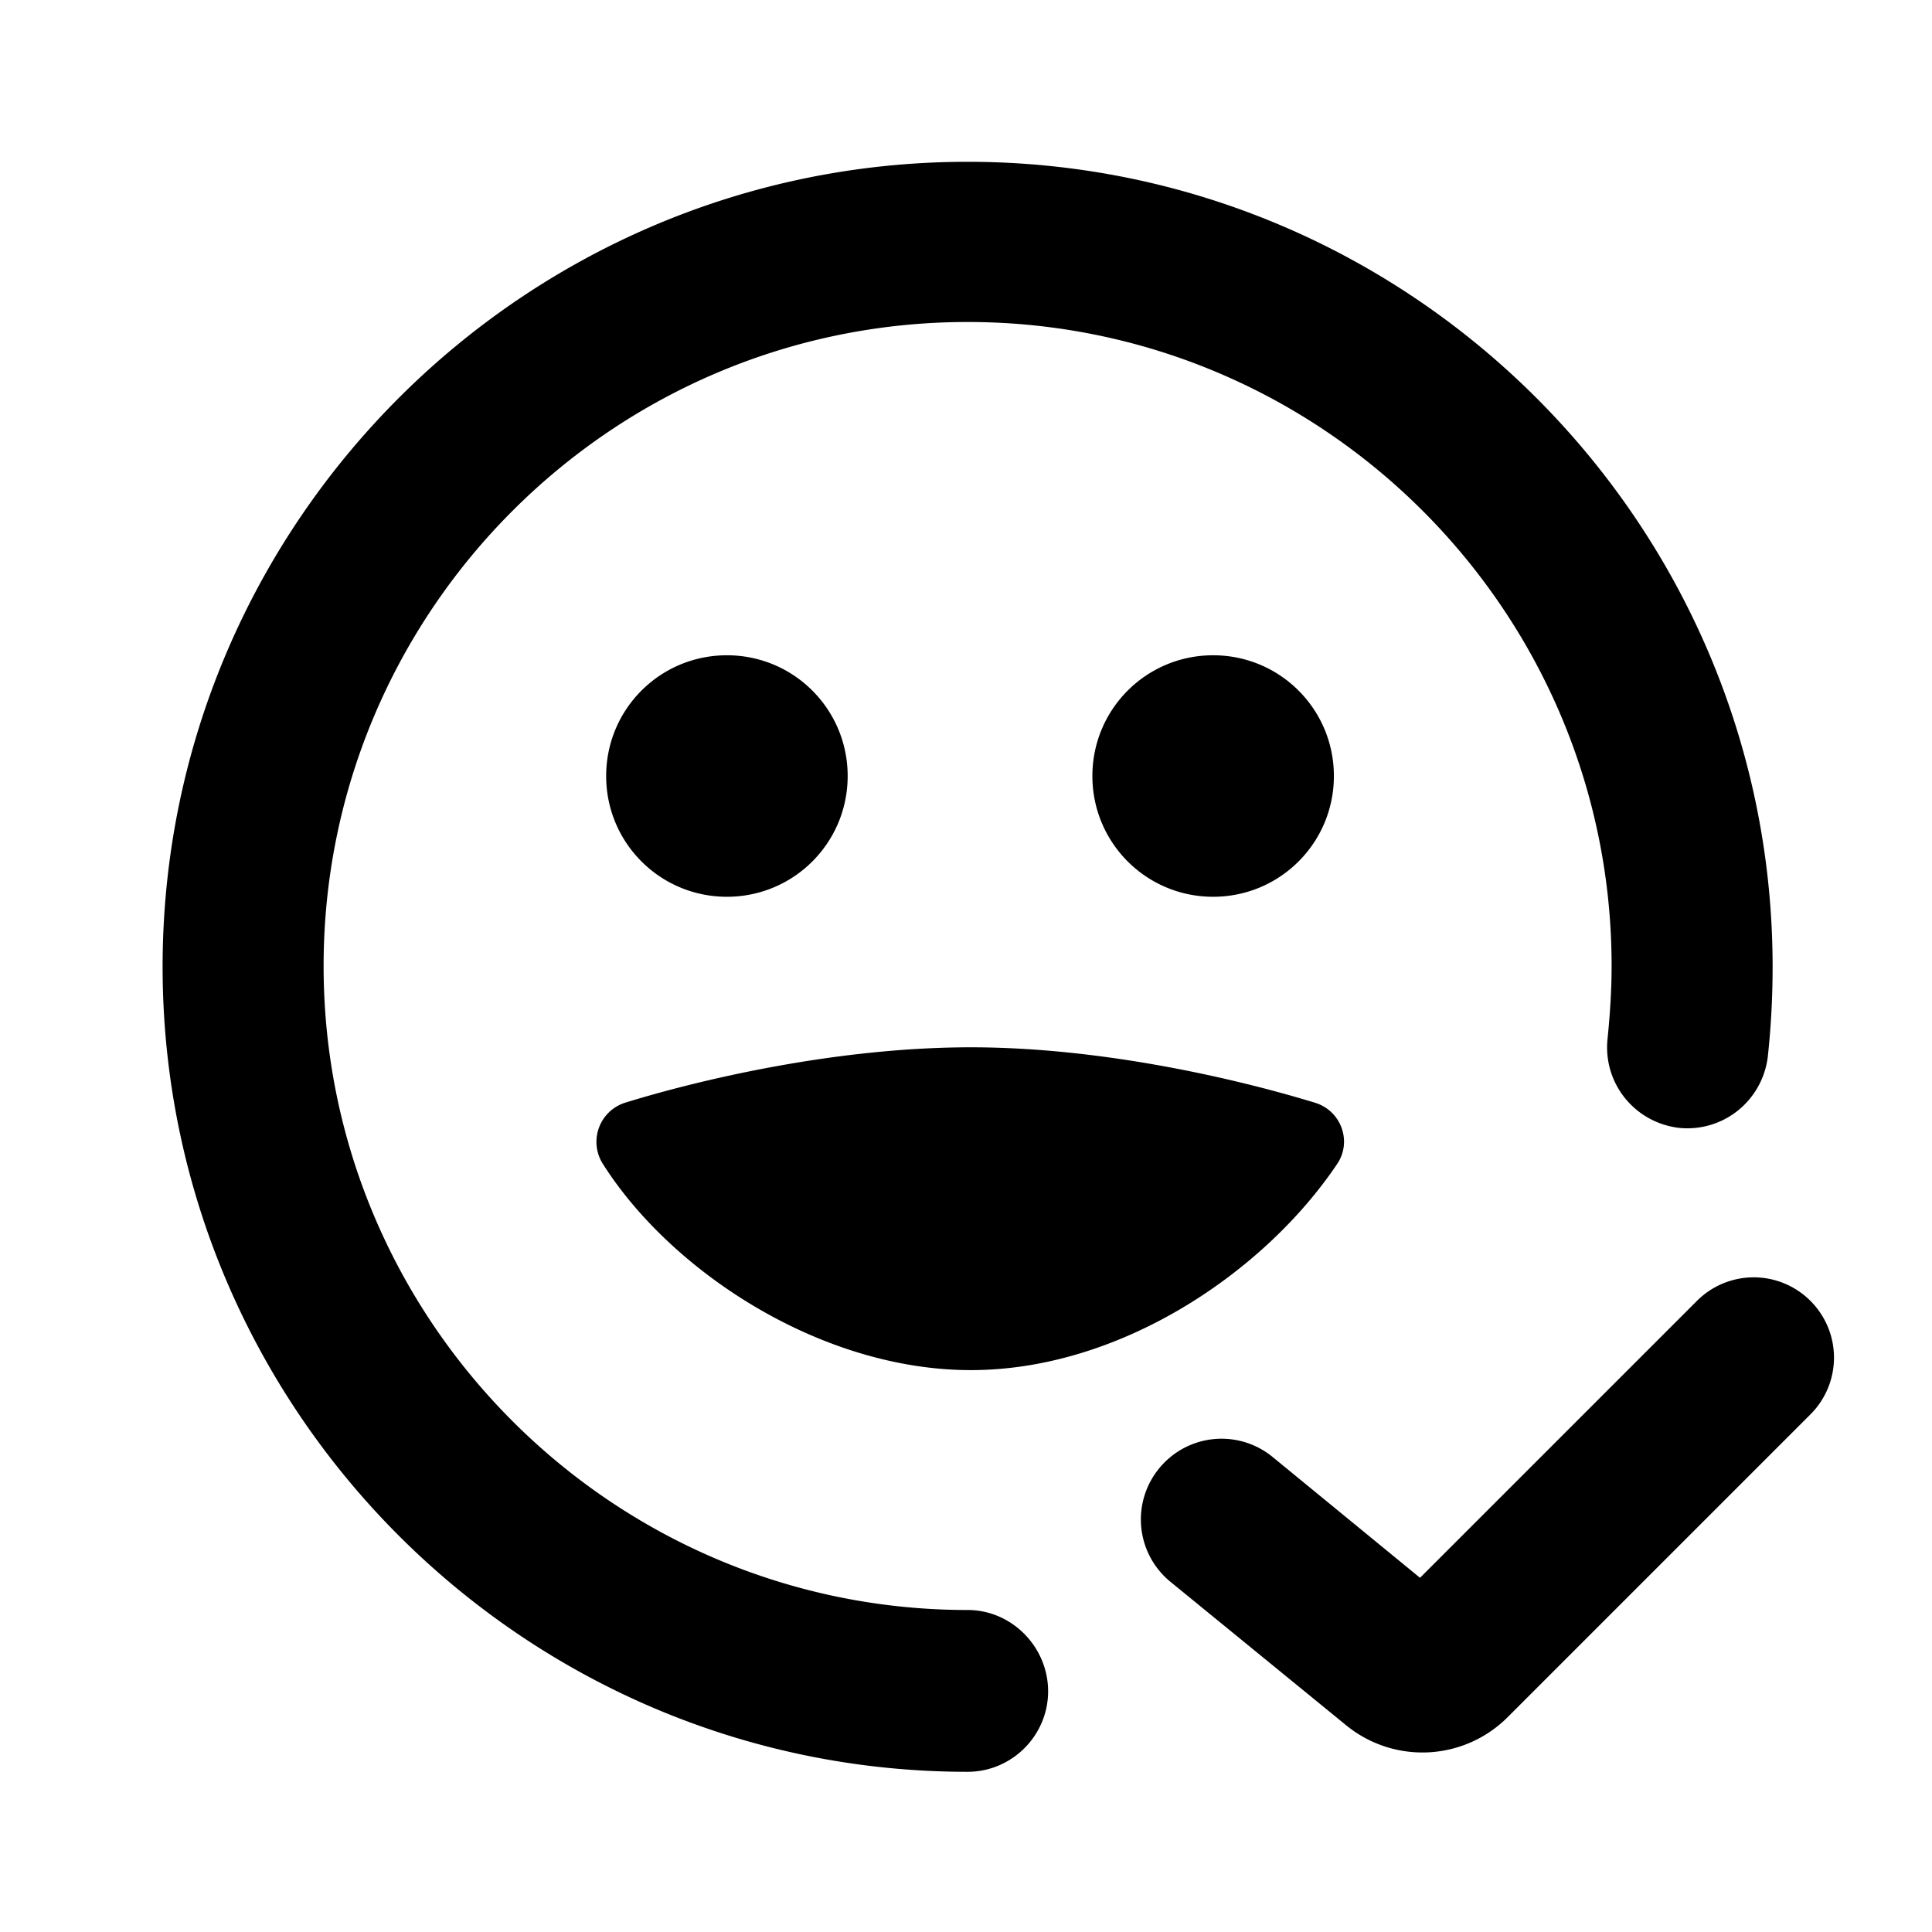 <svg width="24" height="24" viewBox="0 0 24 24" xmlns="http://www.w3.org/2000/svg" fill="currentColor"><path d="M7.53 9.64c0-.83.67-1.5 1.5-1.5s1.5.67 1.5 1.5-.67 1.5-1.5 1.5-1.5-.67-1.5-1.5zm9.04 0c0-.83-.67-1.5-1.5-1.5s-1.5.67-1.5 1.5.67 1.5 1.5 1.5 1.5-.67 1.5-1.5zm-9.08 4.82c.85 1.34 2.71 2.56 4.57 2.56 1.86 0 3.65-1.22 4.55-2.56.19-.28.05-.66-.27-.76-.88-.27-2.59-.69-4.28-.69-1.71 0-3.43.42-4.3.69a.51.51 0 0 0-.27.76zM12.02 20c-4.41 0-8-3.59-8-8s3.59-8 8-8 8 3.59 8 8c0 .3-.02.6-.05.9-.06.55.33 1.04.88 1.11.55.06 1.04-.33 1.11-.88.04-.37.06-.74.06-1.12 0-5.51-4.49-10-10-10s-10 4.49-10 10 4.49 10 10 10c.55 0 1-.45 1-1s-.45-1.01-1-1.01zm10.47-3.84a.996.996 0 0 0-1.41 0l-3.44 3.44-1.83-1.5a1 1 0 0 0-1.41.14 1 1 0 0 0 .14 1.41l2.18 1.78a1.497 1.497 0 0 0 2.01-.1l3.76-3.76a.996.996 0 0 0 0-1.41z"/></svg>